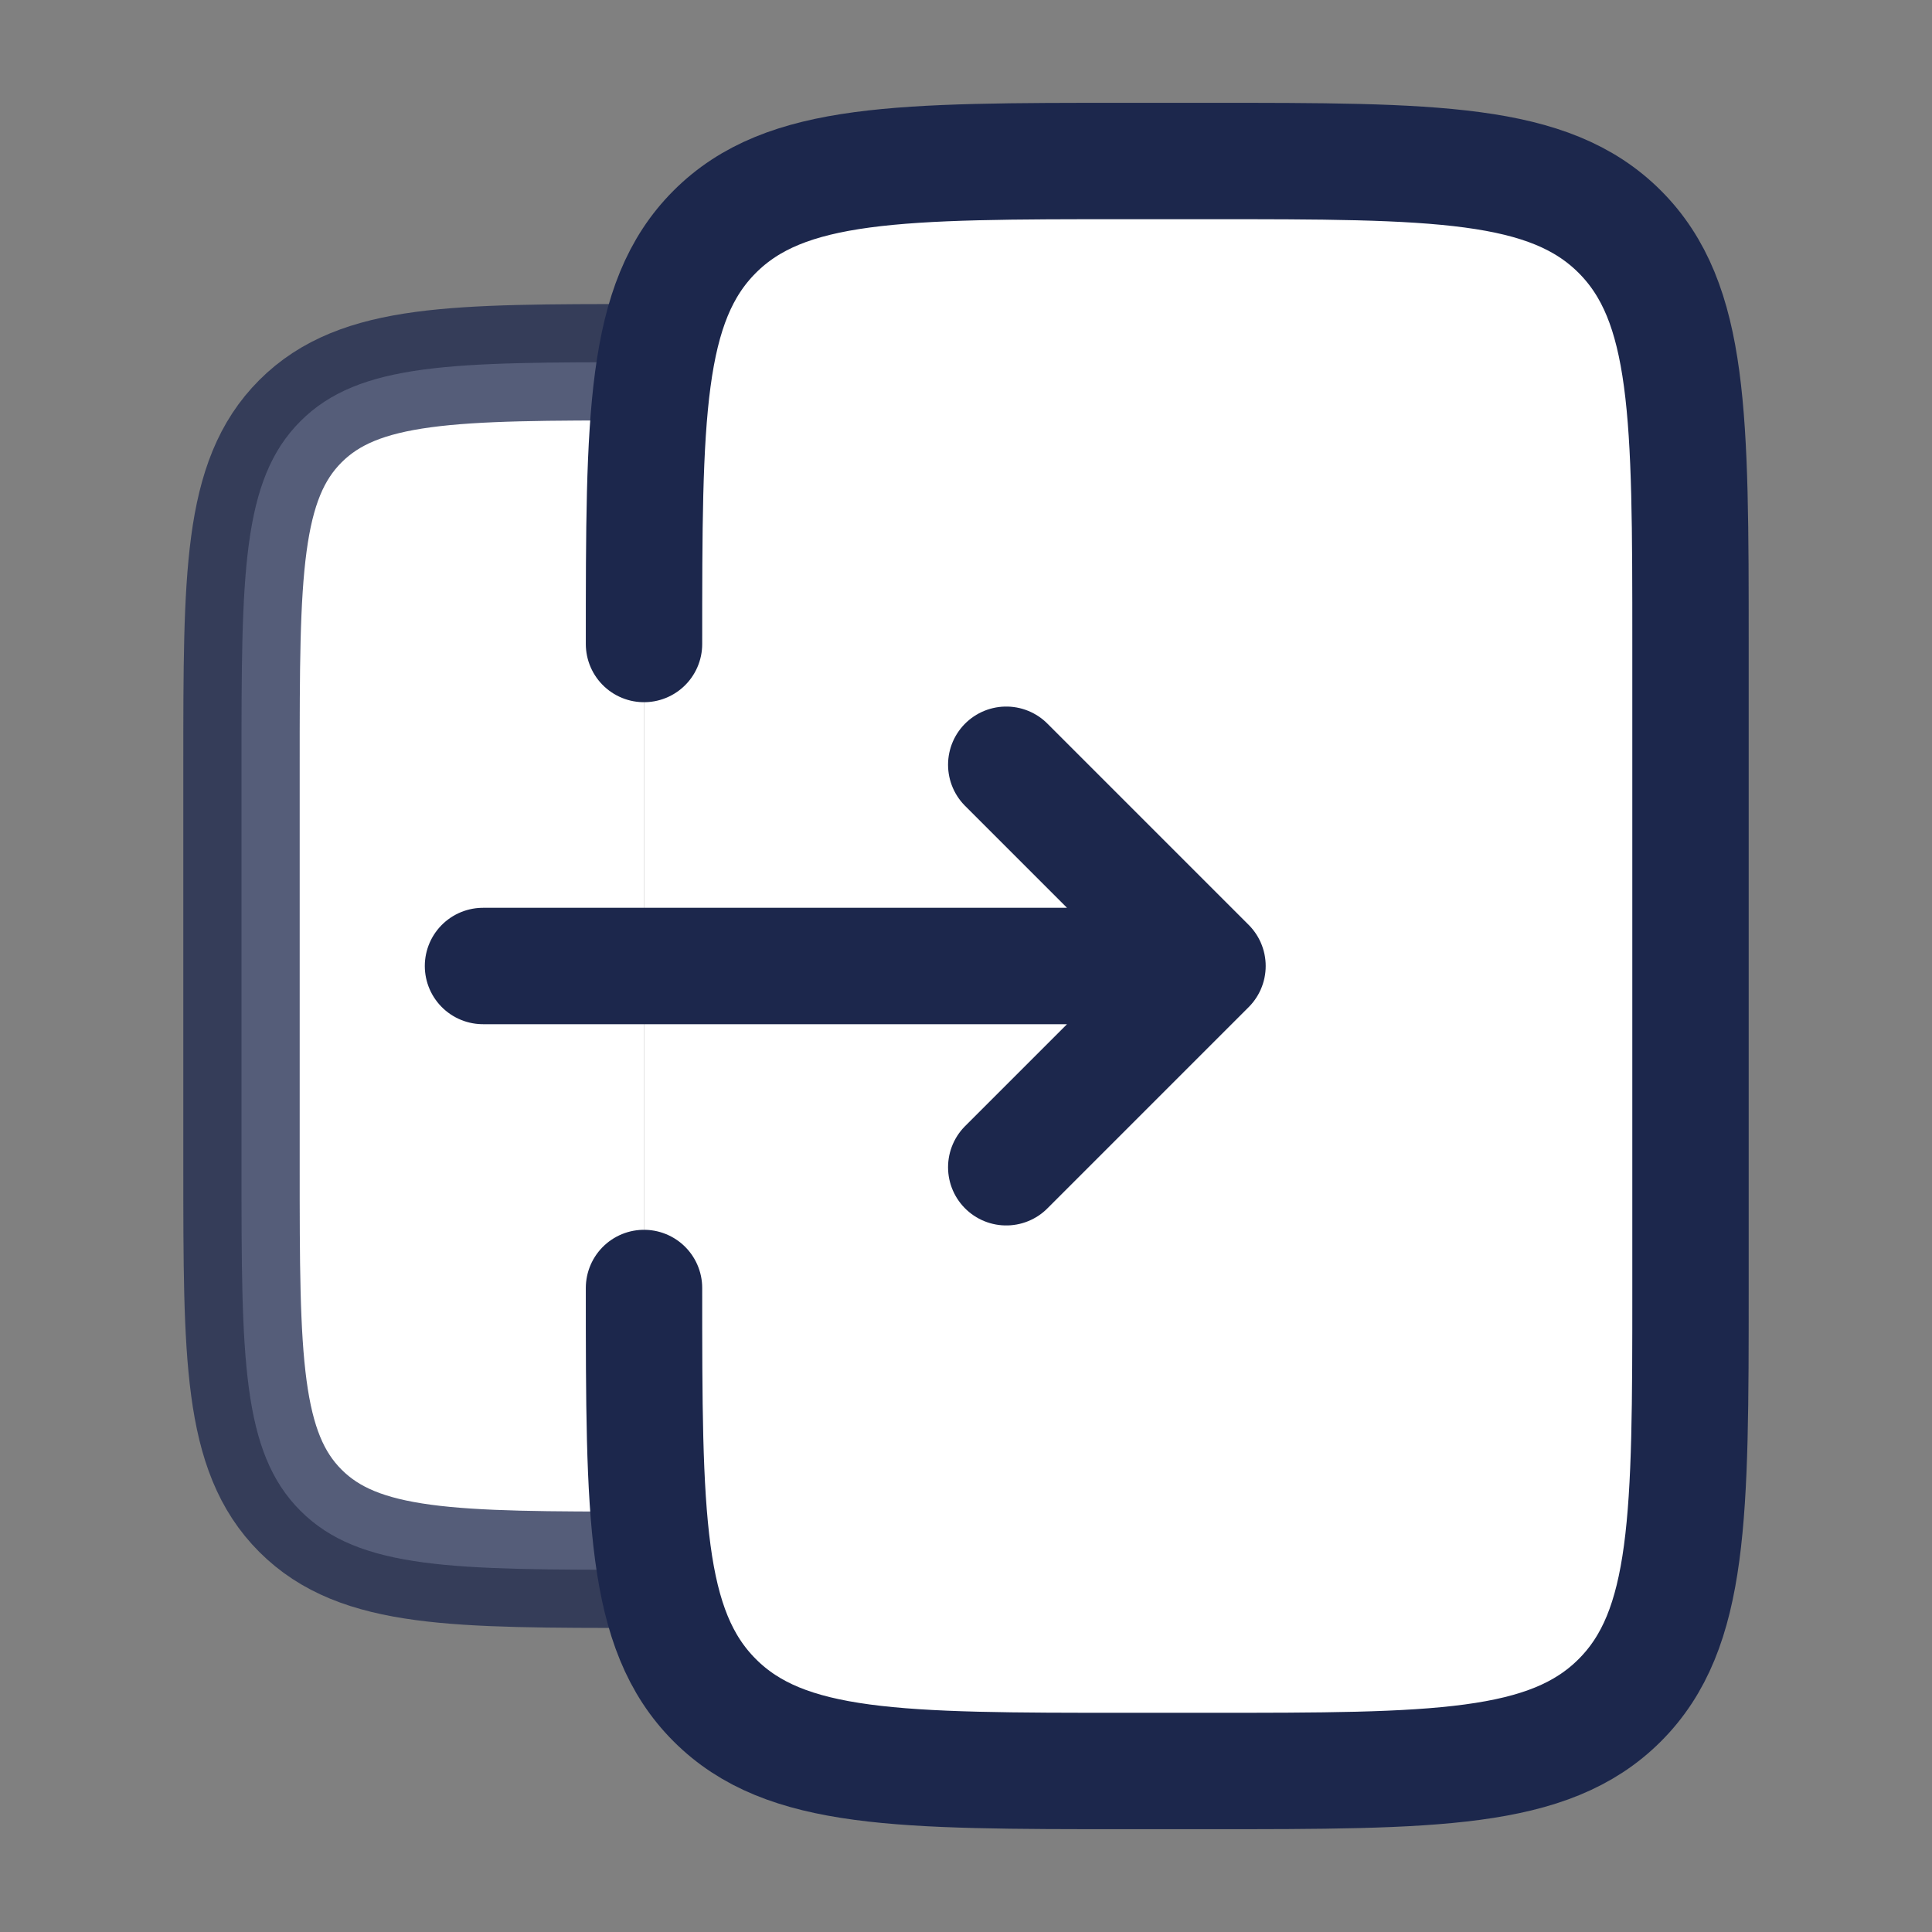 <svg width="83" height="83" viewBox="0 0 83 83" fill="none" xmlns="http://www.w3.org/2000/svg">
<rect x="0" y="0" width="83" height="83" fill="#808080" stroke="none"/>
<path d="M27.667 67.438C19.515 67.438 15.44 67.438 12.907 64.905C10.375 62.373 10.375 58.297 10.375 50.146V32.854C10.375 24.703 10.375 20.627 12.907 18.095C15.44 15.562 19.515 15.562 27.667 15.562" fill="white"/>
<path d="M27.667 67.438C19.515 67.438 15.44 67.438 12.907 64.905C10.375 62.373 10.375 58.297 10.375 50.146V32.854C10.375 24.703 10.375 20.627 12.907 18.095C15.44 15.562 19.515 15.562 27.667 15.562" stroke="#1C274C" stroke-opacity="0.75" stroke-width="5"/>
<path d="M27.667 55.333C27.667 65.115 27.667 70.006 30.706 73.044C33.744 76.083 38.635 76.083 48.417 76.083H51.875C61.657 76.083 66.547 76.083 69.586 73.044C72.625 70.006 72.625 65.115 72.625 55.333V27.667C72.625 17.885 72.625 12.994 69.586 9.955C66.547 6.917 61.657 6.917 51.875 6.917H48.417C38.635 6.917 33.744 6.917 30.706 9.955C27.667 12.994 27.667 17.885 27.667 27.667" fill="white"/>
<path d="M27.667 55.333C27.667 65.115 27.667 70.006 30.706 73.044C33.744 76.083 38.635 76.083 48.417 76.083H51.875C61.657 76.083 66.547 76.083 69.586 73.044C72.625 70.006 72.625 65.115 72.625 55.333V27.667C72.625 17.885 72.625 12.994 69.586 9.955C66.547 6.917 61.657 6.917 51.875 6.917H48.417C38.635 6.917 33.744 6.917 30.706 9.955C27.667 12.994 27.667 17.885 27.667 27.667" stroke="#1C274C" stroke-width="5" stroke-linecap="round"/>
<path d="M20.75 41.5H51.875M51.875 41.5L43.229 50.146M51.875 41.5L43.229 32.854" stroke="#1C274C" stroke-width="5" stroke-linecap="round" stroke-linejoin="round"/>
</svg>
